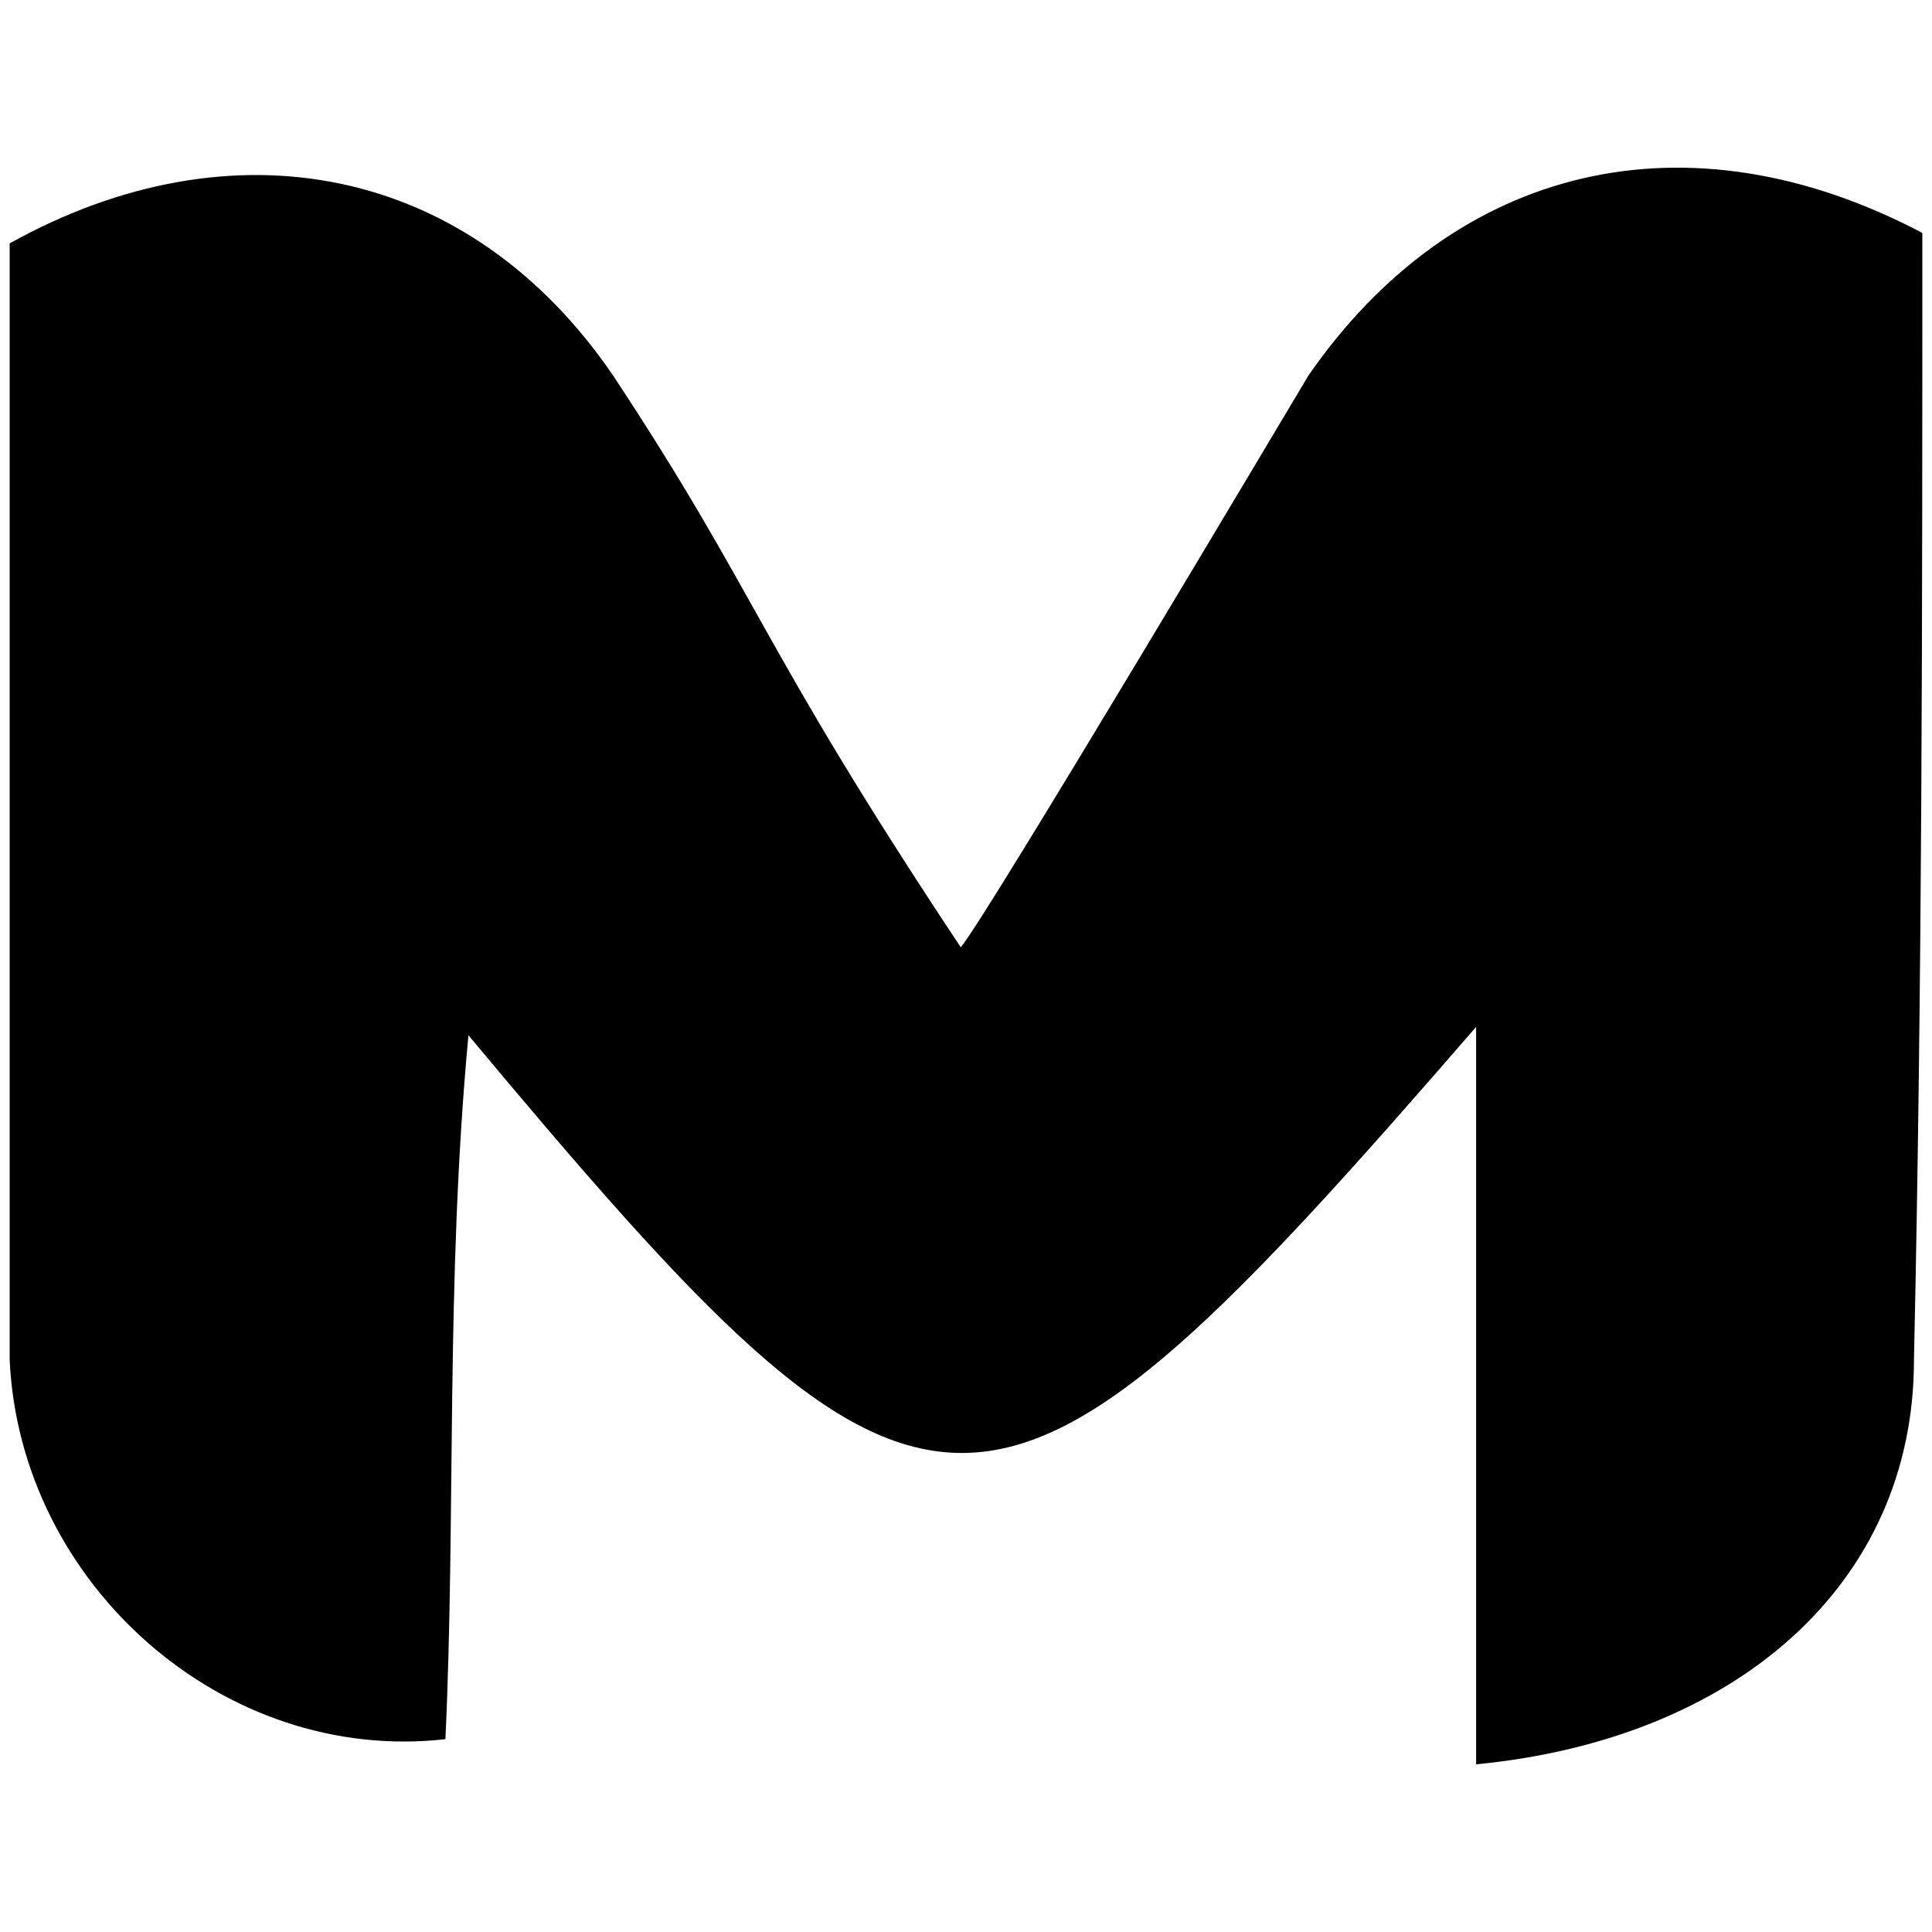 <svg xmlns="http://www.w3.org/2000/svg" viewBox="0 0 1000 1000"><path d="M764.036 531.526v381.687C898.494 900.2 990.663 819.96 990.663 703.936 995 507.67 995 316.827 995 120.562 873.555 56.586 753.193 84.78 677.29 194.297c-9.76 16.265-166.989 280.844-180 296.024-105.181-158.313-104.097-181.084-180-296.024C242.47 84.78 119.94 62.007 5 125.984v577.952C10.422 819.96 115.602 913.213 230.542 900.2c5.422-114.94 0-237.47 11.928-364.338 241.807 289.519 267.831 288.434 521.566-4.337z"/></svg>